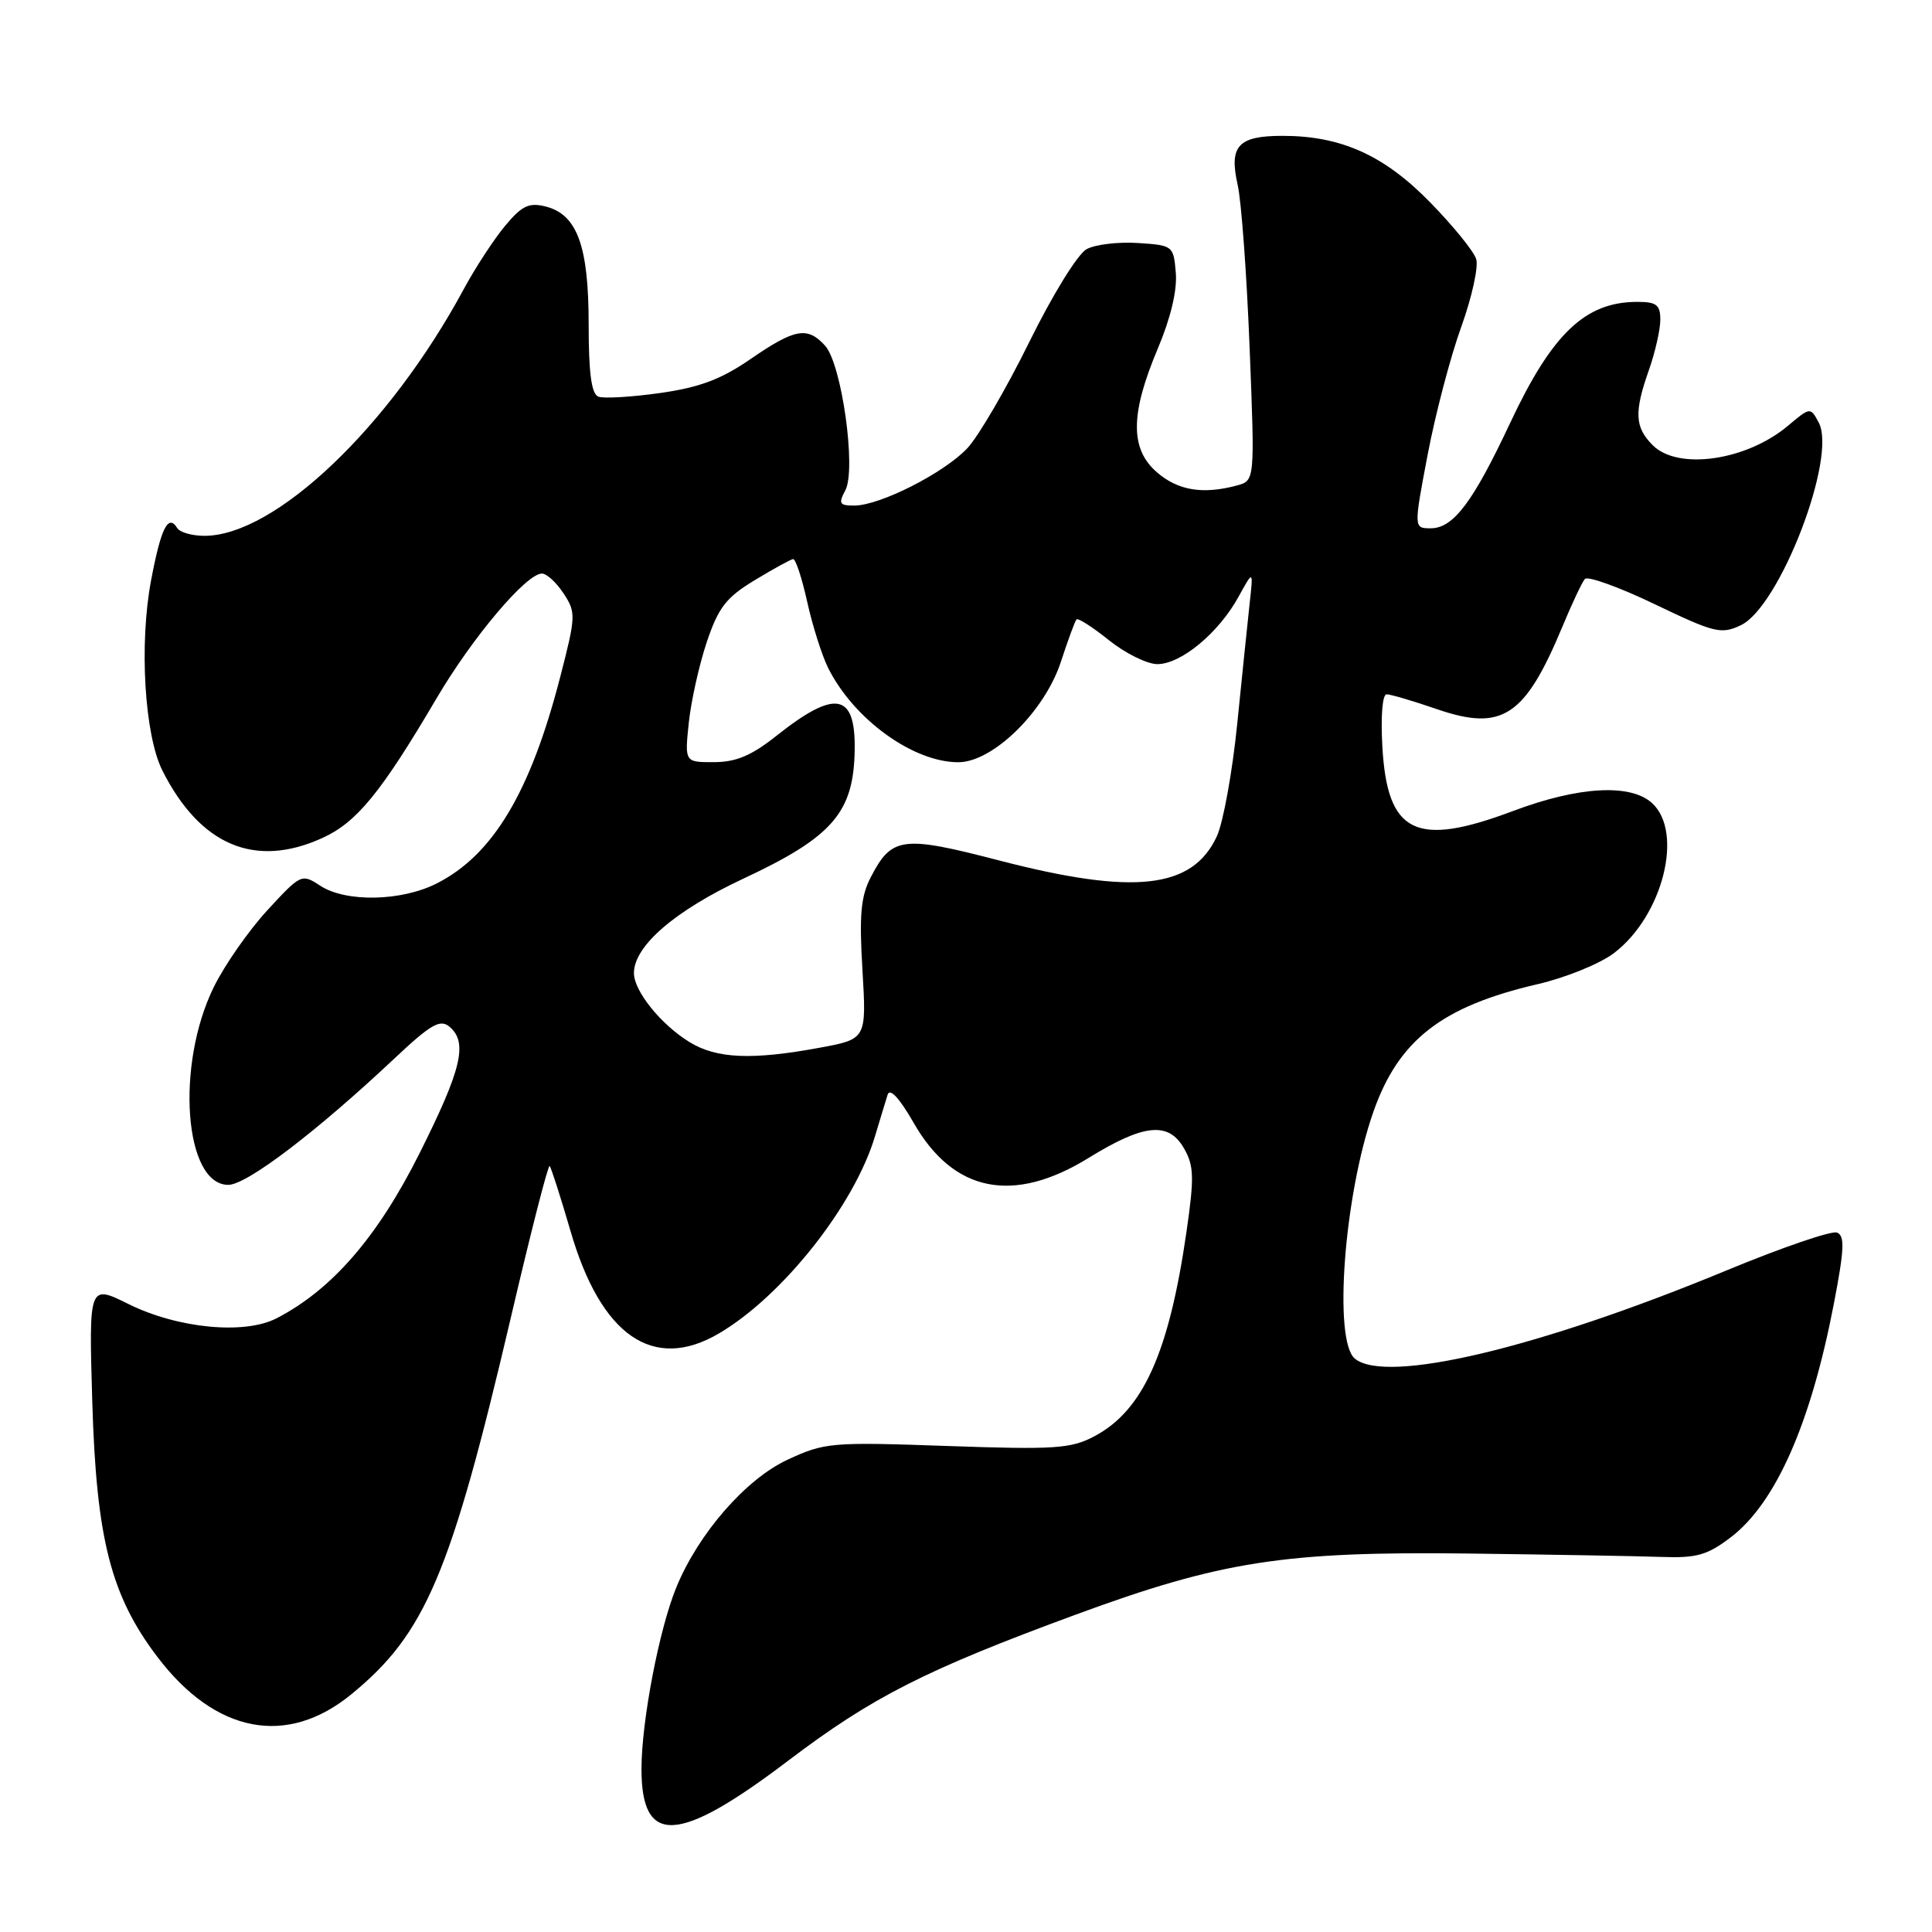 <?xml version="1.0" encoding="UTF-8" standalone="no"?>
<!DOCTYPE svg PUBLIC "-//W3C//DTD SVG 1.1//EN" "http://www.w3.org/Graphics/SVG/1.1/DTD/svg11.dtd" >
<svg xmlns="http://www.w3.org/2000/svg" xmlns:xlink="http://www.w3.org/1999/xlink" version="1.1" viewBox="0 0 256 256">
 <g >
 <path fill="currentColor"
d=" M 104.40 233.33 C 115.57 224.86 122.57 221.30 142.53 213.95 C 161.80 206.86 170.17 205.56 194.50 205.85 C 205.50 205.99 217.01 206.19 220.08 206.30 C 224.83 206.47 226.21 206.08 229.35 203.69 C 235.31 199.13 239.95 188.62 243.01 172.68 C 244.39 165.49 244.46 163.73 243.40 163.32 C 242.68 163.05 236.11 165.30 228.79 168.33 C 203.89 178.64 183.65 183.45 179.52 180.02 C 176.65 177.63 178.10 158.36 181.99 147.29 C 185.33 137.80 191.06 133.35 203.73 130.41 C 207.45 129.55 212.01 127.70 213.86 126.29 C 220.33 121.37 223.14 110.25 218.89 106.40 C 216.02 103.81 209.17 104.20 200.52 107.45 C 187.59 112.32 183.82 110.47 183.17 98.93 C 182.94 94.91 183.18 92.00 183.73 92.00 C 184.26 92.00 187.25 92.88 190.38 93.96 C 199.06 96.95 202.06 94.97 207.04 83.00 C 208.30 79.97 209.63 77.15 210.00 76.72 C 210.37 76.29 214.53 77.79 219.26 80.06 C 227.20 83.87 228.07 84.08 230.68 82.84 C 235.83 80.39 243.45 60.57 240.99 55.99 C 239.89 53.93 239.87 53.93 236.91 56.42 C 231.42 61.04 222.35 62.35 219.00 59.00 C 216.61 56.61 216.51 54.64 218.50 49.00 C 219.32 46.66 220.00 43.68 220.00 42.37 C 220.00 40.39 219.49 40.00 216.95 40.00 C 210.05 40.00 205.66 44.19 200.08 56.09 C 195.19 66.52 192.57 70.00 189.59 70.00 C 187.32 70.00 187.32 70.00 189.17 60.25 C 190.19 54.89 192.19 47.28 193.61 43.35 C 195.03 39.41 195.93 35.35 195.60 34.32 C 195.28 33.29 192.54 29.92 189.51 26.82 C 183.41 20.57 177.71 18.00 169.94 18.00 C 164.05 18.00 162.83 19.33 164.00 24.51 C 164.49 26.67 165.20 36.37 165.58 46.07 C 166.28 63.69 166.28 63.69 163.89 64.33 C 159.39 65.54 156.11 65.00 153.32 62.60 C 149.72 59.50 149.75 54.86 153.43 46.15 C 155.12 42.15 156.00 38.45 155.80 36.15 C 155.50 32.56 155.42 32.50 150.78 32.20 C 148.19 32.03 145.13 32.39 143.99 33.01 C 142.82 33.63 139.48 39.04 136.39 45.31 C 133.36 51.46 129.67 57.79 128.19 59.38 C 125.13 62.65 116.62 66.98 113.21 66.99 C 111.23 67.00 111.07 66.73 112.01 64.97 C 113.49 62.21 111.54 48.25 109.33 45.81 C 107.00 43.23 105.33 43.53 99.49 47.55 C 95.55 50.27 92.71 51.33 87.45 52.08 C 83.67 52.61 80.00 52.83 79.29 52.56 C 78.37 52.20 78.00 49.47 78.00 42.98 C 78.00 32.58 76.48 28.41 72.29 27.36 C 70.09 26.81 69.16 27.25 66.94 29.91 C 65.46 31.68 62.99 35.46 61.45 38.31 C 51.60 56.58 36.45 71.00 27.09 71.00 C 25.46 71.00 23.84 70.54 23.49 69.98 C 22.29 68.04 21.33 69.95 20.02 76.89 C 18.42 85.35 19.15 97.42 21.53 102.13 C 26.54 112.03 33.79 115.09 42.69 111.05 C 47.26 108.98 50.47 105.06 57.83 92.56 C 62.59 84.46 69.73 76.00 71.81 76.00 C 72.44 76.00 73.73 77.19 74.68 78.64 C 76.34 81.16 76.31 81.65 74.21 89.78 C 70.28 104.98 65.33 113.26 57.91 117.04 C 53.22 119.44 45.83 119.59 42.43 117.36 C 39.97 115.75 39.86 115.80 35.43 120.61 C 32.95 123.30 29.76 127.88 28.33 130.79 C 23.24 141.14 24.41 157.00 30.25 157.00 C 32.70 157.00 41.92 149.98 52.28 140.24 C 57.05 135.75 58.31 135.02 59.53 136.02 C 62.03 138.10 61.20 141.63 55.57 152.86 C 50.02 163.93 43.98 170.89 36.65 174.68 C 32.40 176.88 23.56 176.03 17.02 172.79 C 11.77 170.19 11.77 170.19 12.23 185.84 C 12.77 203.92 14.69 211.42 20.84 219.53 C 28.54 229.69 38.01 231.51 46.57 224.49 C 56.38 216.46 59.74 208.52 67.68 174.63 C 70.31 163.36 72.63 154.30 72.83 154.50 C 73.03 154.70 74.27 158.58 75.60 163.13 C 79.63 177.01 86.56 181.79 95.24 176.70 C 103.69 171.75 113.24 159.68 115.96 150.50 C 116.62 148.30 117.36 145.85 117.62 145.04 C 117.92 144.13 119.20 145.53 121.06 148.77 C 126.32 158.00 134.26 159.59 144.23 153.44 C 151.57 148.91 154.84 148.58 156.89 152.17 C 158.21 154.48 158.26 156.00 157.21 163.26 C 154.89 179.29 151.44 186.93 144.98 190.33 C 141.88 191.96 139.75 192.10 125.50 191.60 C 110.13 191.06 109.30 191.13 104.35 193.42 C 98.83 195.99 92.57 203.16 89.63 210.30 C 87.35 215.82 85.00 228.07 85.00 234.41 C 85.00 244.62 89.88 244.34 104.40 233.33 Z  M 91.41 138.11 C 87.60 135.79 84.00 131.33 84.00 128.94 C 84.00 125.35 89.42 120.67 98.49 116.43 C 110.34 110.89 113.13 107.66 113.25 99.35 C 113.37 91.78 110.67 91.31 102.84 97.53 C 99.58 100.12 97.53 100.98 94.61 100.99 C 90.72 101.00 90.72 101.00 91.27 95.75 C 91.58 92.86 92.65 88.05 93.66 85.05 C 95.20 80.48 96.23 79.16 100.00 76.88 C 102.47 75.38 104.77 74.12 105.09 74.08 C 105.42 74.04 106.26 76.59 106.96 79.75 C 107.66 82.91 108.91 86.85 109.73 88.50 C 113.13 95.31 120.99 101.00 126.98 101.00 C 131.56 101.00 138.43 94.27 140.58 87.67 C 141.51 84.83 142.43 82.31 142.64 82.08 C 142.84 81.85 144.77 83.09 146.94 84.83 C 149.11 86.57 152.00 88.00 153.36 88.00 C 156.48 88.00 161.46 83.88 164.08 79.13 C 166.08 75.50 166.08 75.50 165.58 80.00 C 165.31 82.47 164.57 89.67 163.93 96.00 C 163.29 102.33 162.08 108.98 161.25 110.79 C 158.02 117.80 150.28 118.66 132.37 114.01 C 119.55 110.68 118.16 110.86 115.38 116.24 C 114.06 118.78 113.84 121.25 114.28 128.55 C 114.82 137.69 114.82 137.69 108.55 138.84 C 99.67 140.48 94.97 140.28 91.41 138.11 Z "/>
</g>
</svg>